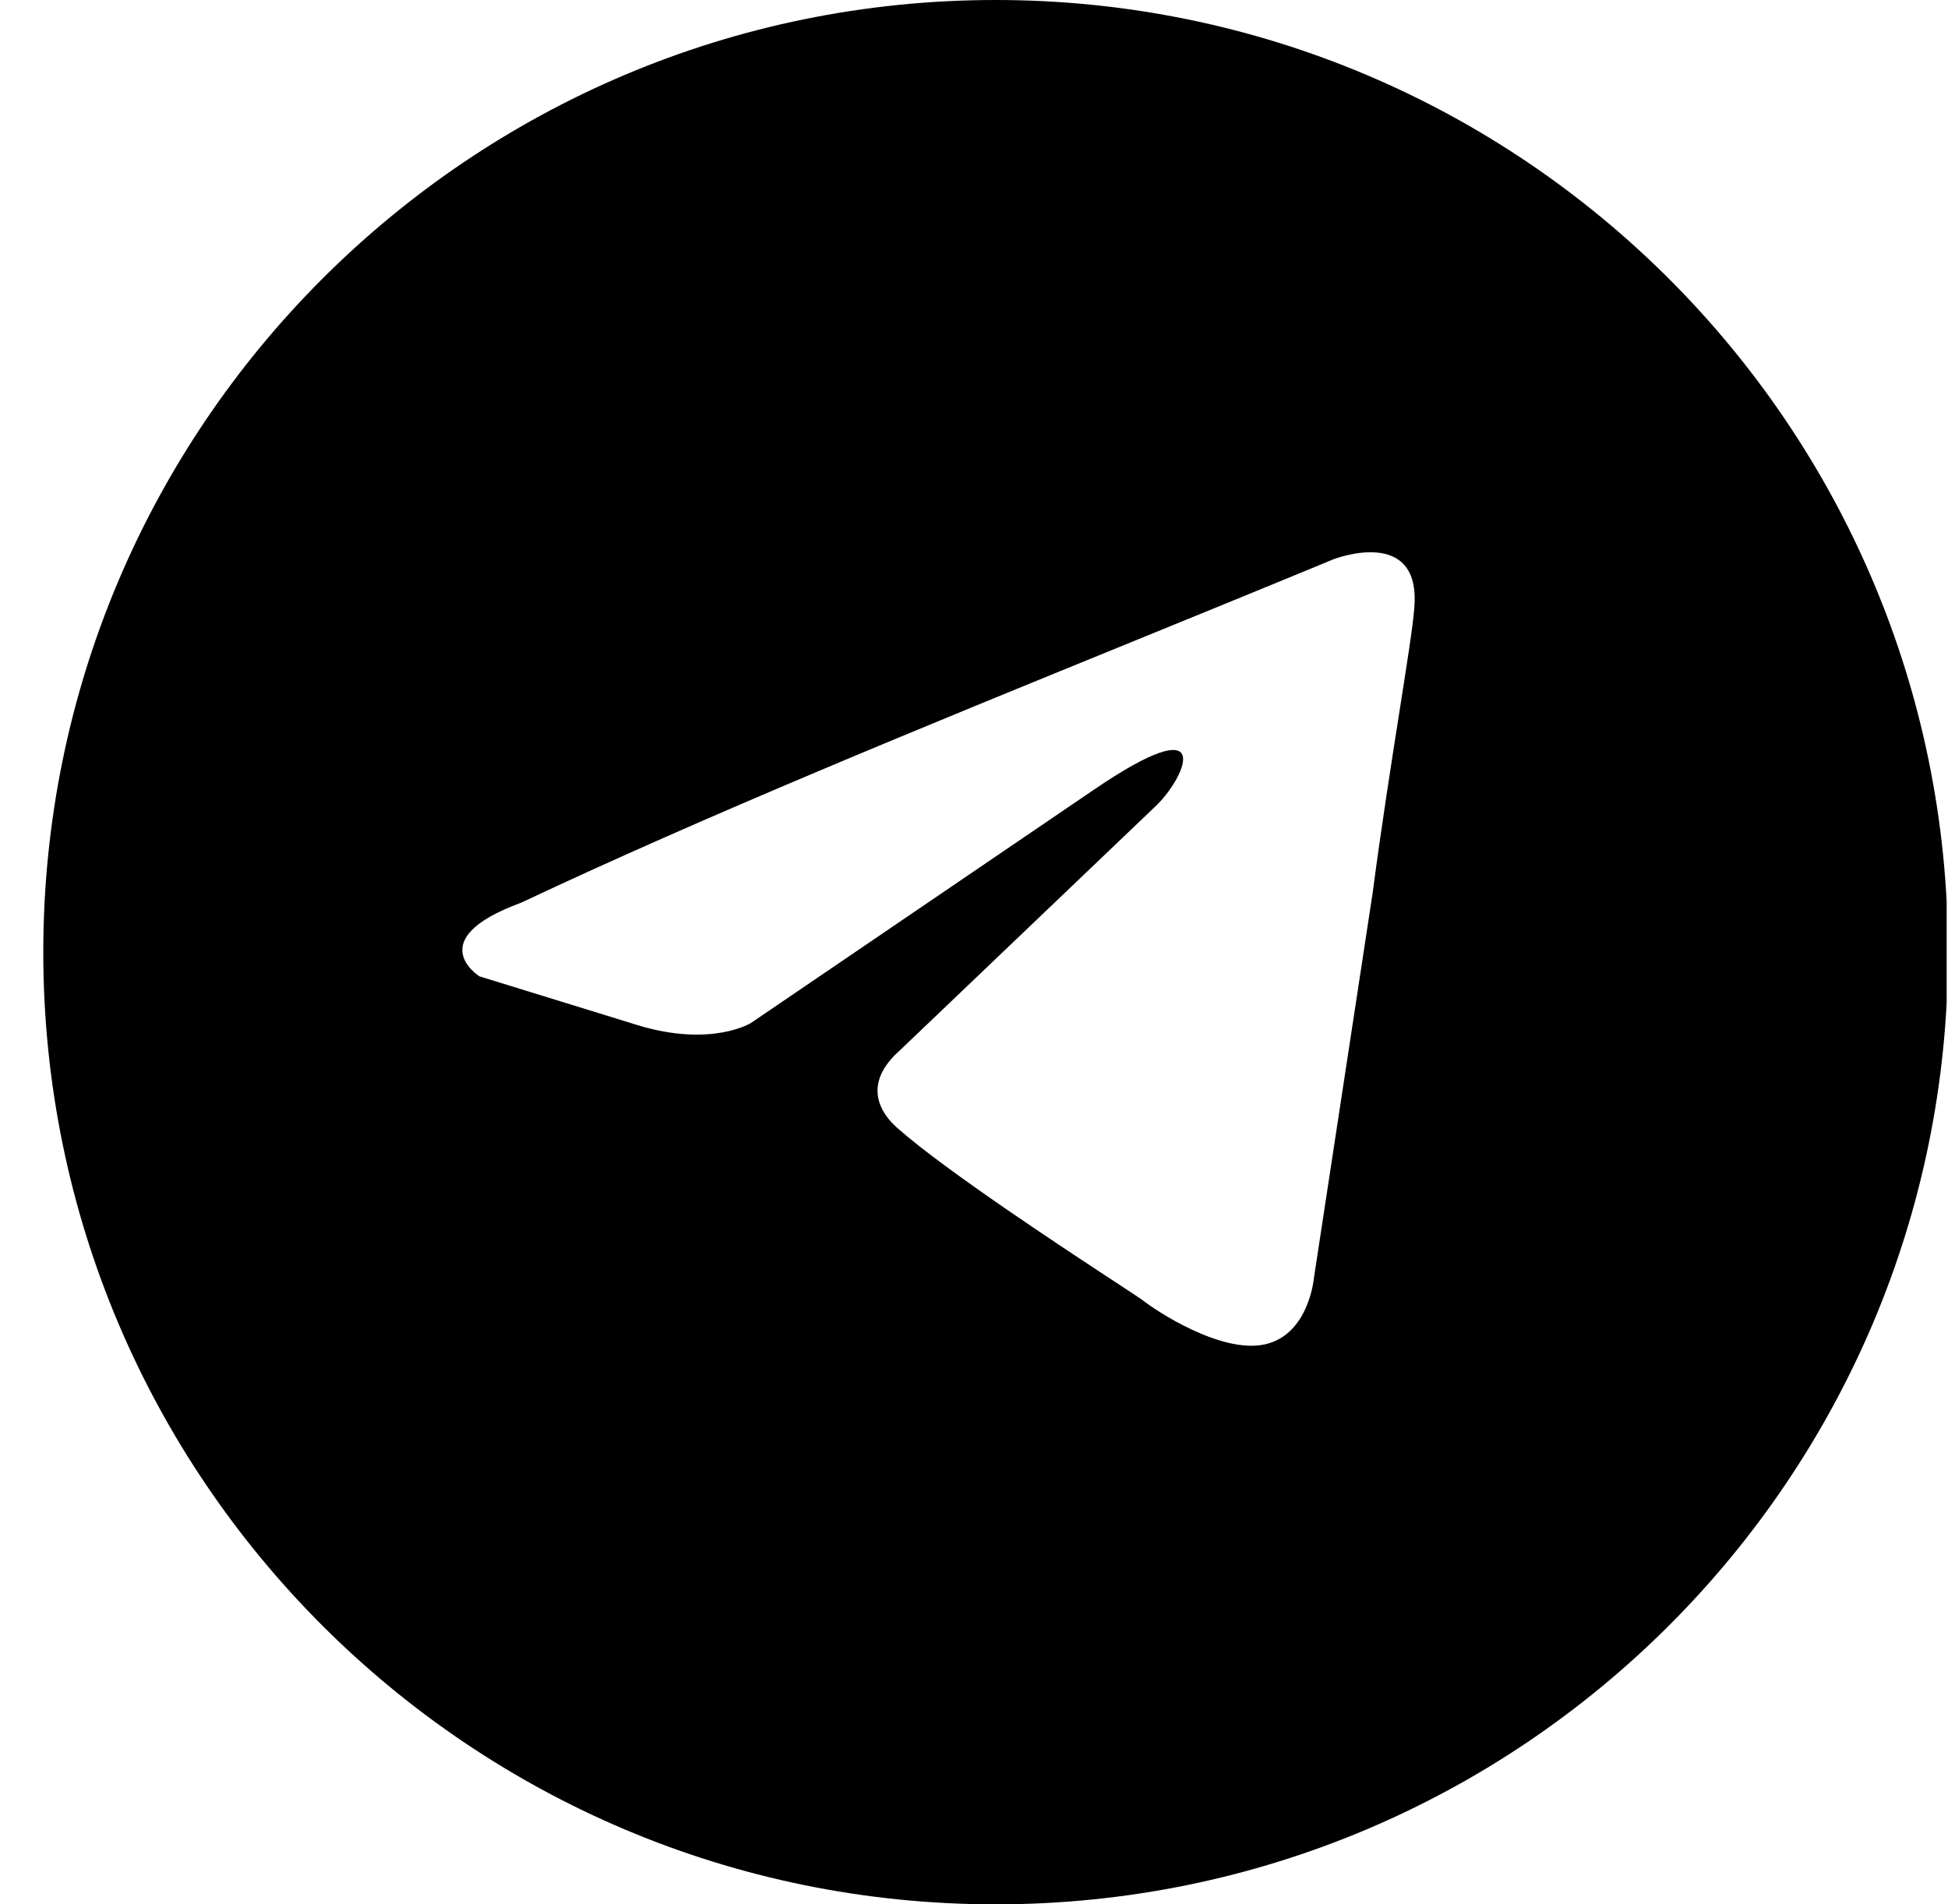 <svg width="45" height="44" viewBox="0 0 45 44" fill="none" xmlns="http://www.w3.org/2000/svg">
    <g clip-path="url(#clip0_447_482)">
        <path fill-rule="evenodd" clip-rule="evenodd"
            d="M23 44C35.15 44 45 34.15 45 22C45 9.85 35.15 0 23 0C10.85 0 1 9.85 1 22C1 34.15 10.85 44 23 44ZM32.67 14.055C32.84 12.128 30.804 12.922 30.804 12.922C29.302 13.544 27.752 14.176 26.186 14.815C21.328 16.796 16.31 18.843 12.036 20.858C9.718 21.708 11.075 22.558 11.075 22.558L14.749 23.692C16.445 24.202 17.349 23.635 17.349 23.635L25.264 18.25C28.091 16.323 27.412 17.91 26.734 18.59L20.798 24.259C19.894 25.052 20.346 25.733 20.741 26.073C21.863 27.062 24.622 28.873 25.827 29.663C26.14 29.869 26.348 30.005 26.395 30.041C26.677 30.267 28.204 31.288 29.222 31.061C30.239 30.834 30.352 29.53 30.352 29.53L31.709 20.631C31.912 19.086 32.146 17.601 32.332 16.415C32.508 15.294 32.643 14.441 32.67 14.055Z"
            fill="currentColor" />
    </g>
    <defs>
        <clipPath id="clip0_447_482">
            <rect width="44" height="44" fill="white" transform="translate(0.969)" />
        </clipPath>
    </defs>
</svg>